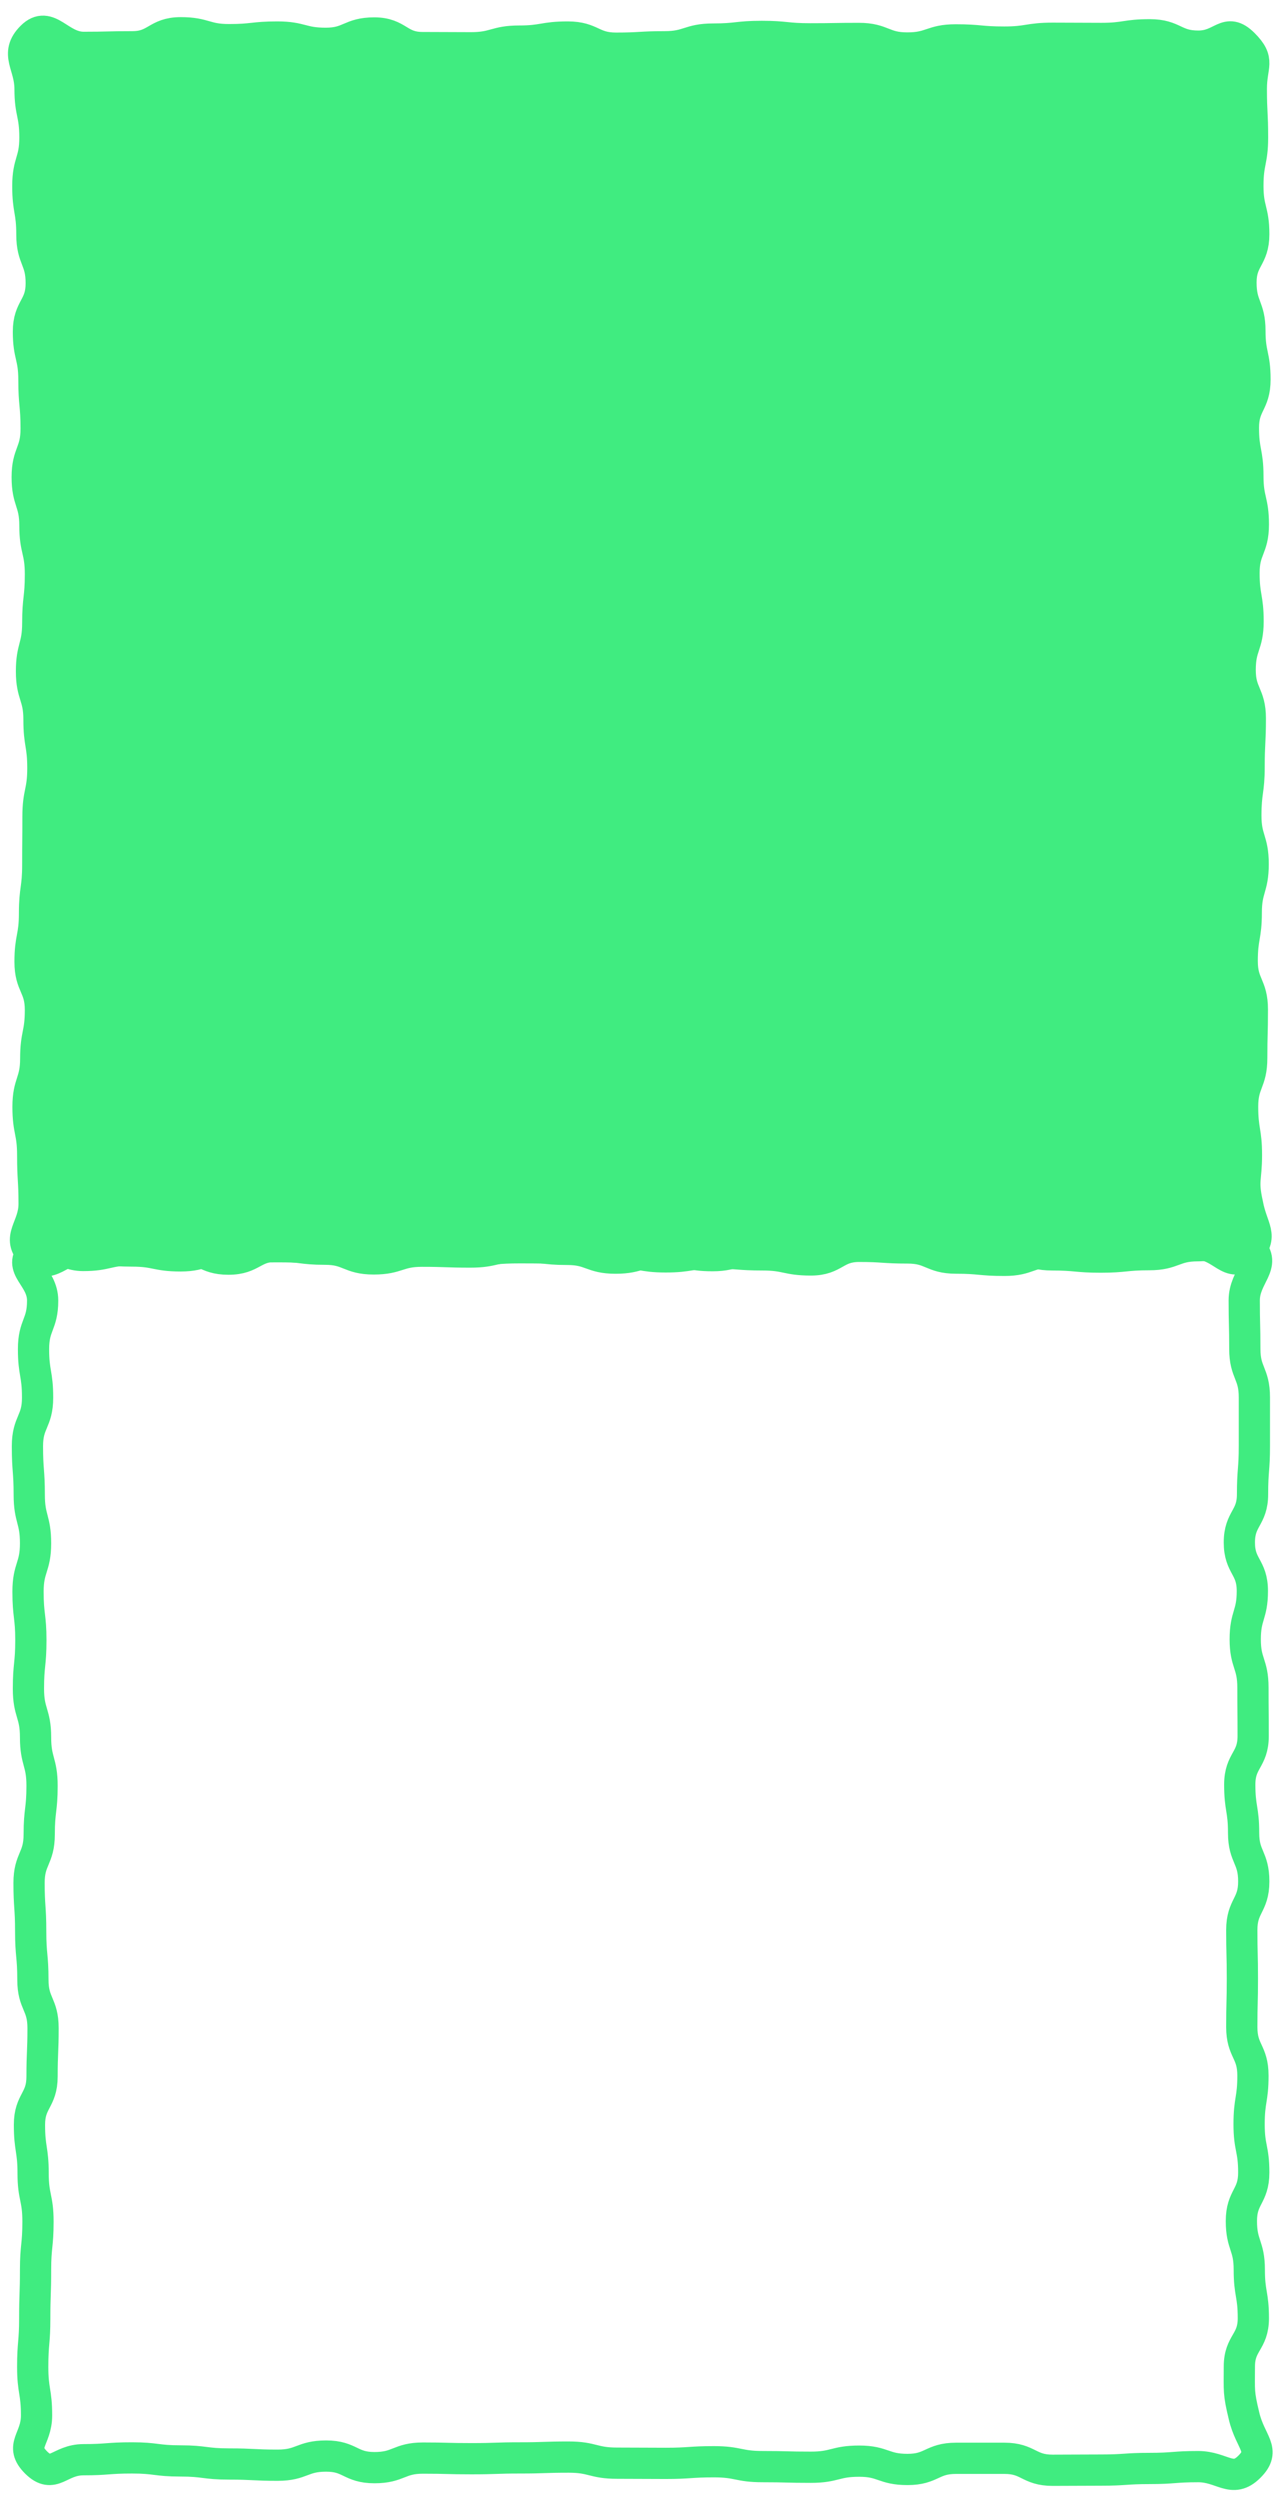 <svg width="41" height="80" viewBox="0 0 41 80" fill="none" xmlns="http://www.w3.org/2000/svg">
<path d="M39.985 78.938C39.439 79.484 39.121 78.931 38.347 78.931C37.574 78.931 37.574 78.99 36.794 78.99C36.021 78.99 36.021 79.042 35.241 79.042C34.467 79.042 34.467 79.048 33.694 79.048C32.92 79.048 32.92 78.665 32.147 78.665C31.373 78.665 31.373 78.665 30.6 78.665C29.827 78.665 29.827 79.022 29.047 79.022C28.273 79.022 28.273 78.756 27.5 78.756C26.726 78.756 26.726 78.951 25.953 78.951C25.18 78.951 25.18 78.931 24.406 78.931C23.633 78.931 23.633 78.775 22.853 78.775C22.079 78.775 22.079 78.827 21.306 78.827C20.532 78.827 20.532 78.821 19.752 78.821C18.979 78.821 18.979 78.626 18.199 78.626C17.426 78.626 17.426 78.652 16.646 78.652C15.872 78.652 15.872 78.678 15.092 78.678C14.319 78.678 14.319 78.658 13.539 78.658C12.765 78.658 12.765 78.964 11.986 78.964C11.212 78.964 11.212 78.593 10.439 78.593C9.665 78.593 9.665 78.886 8.885 78.886C8.112 78.886 8.112 78.847 7.332 78.847C6.552 78.847 6.552 78.749 5.779 78.749C4.999 78.749 4.999 78.652 4.225 78.652C3.445 78.652 3.445 78.71 2.672 78.71C1.898 78.71 1.71 79.347 1.157 78.801C0.611 78.255 1.17 78.067 1.17 77.293C1.17 76.52 1.047 76.52 1.047 75.74C1.047 74.967 1.112 74.967 1.112 74.187C1.112 73.413 1.138 73.413 1.138 72.64C1.138 71.866 1.216 71.867 1.216 71.093C1.216 70.32 1.06 70.32 1.06 69.546C1.06 68.773 0.943 68.773 0.943 67.993C0.943 67.219 1.346 67.219 1.346 66.446C1.346 65.672 1.378 65.672 1.378 64.899C1.378 64.126 1.053 64.126 1.053 63.352C1.053 62.579 0.982 62.579 0.982 61.799C0.982 61.025 0.93 61.025 0.93 60.252C0.93 59.478 1.255 59.478 1.255 58.699C1.255 57.925 1.346 57.925 1.346 57.145C1.346 56.372 1.138 56.372 1.138 55.592C1.138 54.818 0.91 54.818 0.91 54.038C0.91 53.265 0.988 53.265 0.988 52.485C0.988 51.712 0.897 51.712 0.897 50.932C0.897 50.158 1.138 50.158 1.138 49.385C1.138 48.611 0.936 48.611 0.936 47.831C0.936 47.058 0.878 47.058 0.878 46.278C0.878 45.498 1.203 45.498 1.203 44.725C1.203 43.945 1.073 43.945 1.073 43.171C1.073 42.391 1.365 42.391 1.365 41.618C1.365 40.844 0.527 40.578 1.073 40.026C1.619 39.48 1.885 40.175 2.659 40.175C3.432 40.175 3.432 39.999 4.212 39.999C4.986 39.999 4.986 39.915 5.766 39.915C6.539 39.915 6.539 40.292 7.312 40.292C8.086 40.292 8.086 39.876 8.859 39.876C9.633 39.876 9.633 39.974 10.406 39.974C11.18 39.974 11.18 40.285 11.96 40.285C12.733 40.285 12.733 40.038 13.506 40.038C14.28 40.038 14.28 40.065 15.053 40.065C15.827 40.065 15.827 39.883 16.6 39.883C17.374 39.883 17.374 39.98 18.154 39.98C18.927 39.98 18.927 40.26 19.7 40.26C20.474 40.26 20.474 40.019 21.254 40.019C22.027 40.019 22.027 40.181 22.807 40.181C23.581 40.181 23.581 39.902 24.361 39.902C25.134 39.902 25.134 39.947 25.914 39.947C26.687 39.947 26.687 39.843 27.467 39.843C28.241 39.843 28.241 39.863 29.021 39.863C29.794 39.863 29.794 39.804 30.568 39.804C31.341 39.804 31.341 39.837 32.121 39.837C32.894 39.837 32.894 40.156 33.674 40.156C34.454 40.156 34.454 40.227 35.228 40.227C36.008 40.227 36.008 40.149 36.781 40.149C37.561 40.149 37.561 39.863 38.334 39.863C39.114 39.863 39.465 39.382 40.018 39.934C40.564 40.48 39.823 40.831 39.823 41.611C39.823 42.385 39.842 42.385 39.842 43.165C39.842 43.938 40.148 43.938 40.148 44.718C40.148 45.492 40.148 45.492 40.148 46.265C40.148 47.038 40.089 47.038 40.089 47.812C40.089 48.585 39.667 48.585 39.667 49.359C39.667 50.132 40.083 50.132 40.083 50.912C40.083 51.685 39.855 51.685 39.855 52.459C39.855 53.232 40.102 53.232 40.102 54.006C40.102 54.779 40.109 54.779 40.109 55.553C40.109 56.326 39.68 56.326 39.68 57.106C39.68 57.88 39.803 57.88 39.803 58.653C39.803 59.426 40.128 59.426 40.128 60.206C40.128 60.98 39.745 60.98 39.745 61.76C39.745 62.533 39.764 62.533 39.764 63.313C39.764 64.087 39.745 64.087 39.745 64.867C39.745 65.64 40.102 65.64 40.102 66.42C40.102 67.193 39.979 67.193 39.979 67.973C39.979 68.747 40.128 68.747 40.128 69.52C40.128 70.294 39.732 70.294 39.732 71.073C39.732 71.847 39.985 71.847 39.985 72.627C39.985 73.407 40.115 73.407 40.115 74.18C40.115 74.96 39.667 74.96 39.667 75.734C39.667 76.514 39.634 76.553 39.816 77.306C40.018 78.171 40.538 78.392 39.985 78.938Z" stroke="#40EC80" stroke-miterlimit="10" stroke-linecap="round" stroke-linejoin="round"/>
<path d="M39.92 40.097C39.374 40.643 39.121 39.824 38.347 39.824C37.574 39.824 37.574 39.895 36.794 39.895C36.021 39.895 36.021 39.915 35.241 39.915C34.467 39.915 34.467 40.058 33.694 40.058C32.92 40.058 32.92 40.331 32.147 40.331C31.373 40.331 31.373 40.259 30.6 40.259C29.827 40.259 29.827 39.934 29.047 39.934C28.273 39.934 28.273 39.883 27.5 39.883C26.726 39.883 26.726 40.318 25.953 40.318C25.18 40.318 25.18 40.156 24.406 40.156C23.633 40.156 23.633 40.097 22.853 40.097C22.079 40.097 22.079 40.221 21.306 40.221C20.532 40.221 20.532 40.084 19.752 40.084C18.979 40.084 18.979 39.941 18.199 39.941C17.426 39.941 17.426 39.928 16.646 39.928C15.872 39.928 15.872 39.986 15.092 39.986C14.319 39.986 14.319 39.902 13.539 39.902C12.765 39.902 12.765 40.266 11.986 40.266C11.212 40.266 11.212 39.934 10.439 39.934C9.665 39.934 9.665 39.895 8.885 39.895C8.112 39.895 8.112 39.915 7.332 39.915C6.552 39.915 6.552 40.188 5.779 40.188C4.999 40.188 4.999 40.032 4.225 40.032C3.445 40.032 3.445 39.941 2.672 39.941C1.898 39.941 1.593 40.695 1.047 40.142C0.501 39.596 1.092 39.297 1.092 38.524C1.092 37.751 1.047 37.751 1.047 36.971C1.047 36.197 0.897 36.197 0.897 35.417C0.897 34.644 1.144 34.644 1.144 33.87C1.144 33.097 1.294 33.097 1.294 32.324C1.294 31.55 0.962 31.55 0.962 30.777C0.962 30.003 1.105 30.003 1.105 29.223C1.105 28.45 1.209 28.45 1.209 27.676C1.209 26.903 1.216 26.903 1.216 26.13C1.216 25.356 1.372 25.356 1.372 24.583C1.372 23.809 1.248 23.809 1.248 23.029C1.248 22.256 1.008 22.256 1.008 21.482C1.008 20.709 1.209 20.709 1.209 19.929C1.209 19.156 1.294 19.156 1.294 18.376C1.294 17.602 1.118 17.602 1.118 16.822C1.118 16.049 0.871 16.049 0.871 15.269C0.871 14.495 1.157 14.495 1.157 13.716C1.157 12.942 1.086 12.942 1.086 12.162C1.086 11.389 0.91 11.389 0.91 10.615C0.91 9.842 1.32 9.842 1.32 9.062C1.32 8.288 1.021 8.288 1.021 7.509C1.021 6.729 0.891 6.729 0.891 5.955C0.891 5.175 1.118 5.175 1.118 4.402C1.118 3.622 0.962 3.622 0.962 2.848C0.962 2.075 0.462 1.73 1.014 1.178C1.56 0.632 1.898 1.516 2.678 1.516C3.452 1.516 3.452 1.497 4.232 1.497C5.005 1.497 5.005 1.048 5.785 1.048C6.558 1.048 6.558 1.269 7.332 1.269C8.105 1.269 8.105 1.185 8.879 1.185C9.652 1.185 9.652 1.386 10.426 1.386C11.199 1.386 11.199 1.055 11.979 1.055C12.752 1.055 12.752 1.523 13.526 1.523C14.299 1.523 14.299 1.529 15.073 1.529C15.846 1.529 15.846 1.315 16.62 1.315C17.393 1.315 17.393 1.185 18.173 1.185C18.947 1.185 18.947 1.542 19.72 1.542C20.493 1.542 20.493 1.497 21.273 1.497C22.047 1.497 22.047 1.25 22.827 1.25C23.6 1.25 23.6 1.165 24.38 1.165C25.154 1.165 25.154 1.243 25.933 1.243C26.707 1.243 26.707 1.23 27.487 1.23C28.26 1.23 28.26 1.536 29.04 1.536C29.814 1.536 29.814 1.276 30.587 1.276C31.36 1.276 31.36 1.347 32.141 1.347C32.914 1.347 32.914 1.224 33.694 1.224C34.474 1.224 34.474 1.23 35.247 1.23C36.027 1.23 36.027 1.113 36.801 1.113C37.581 1.113 37.581 1.477 38.354 1.477C39.127 1.477 39.244 0.86 39.797 1.406C40.343 1.951 40.05 2.068 40.05 2.842C40.05 3.615 40.089 3.615 40.089 4.395C40.089 5.169 39.94 5.169 39.94 5.949C39.94 6.722 40.128 6.722 40.128 7.496C40.128 8.269 39.719 8.269 39.719 9.042C39.719 9.816 40.005 9.816 40.005 10.589C40.005 11.363 40.167 11.363 40.167 12.143C40.167 12.916 39.797 12.916 39.797 13.69C39.797 14.463 39.94 14.463 39.94 15.236C39.94 16.01 40.115 16.01 40.115 16.783C40.115 17.557 39.816 17.557 39.816 18.337C39.816 19.11 39.946 19.11 39.946 19.884C39.946 20.657 39.693 20.657 39.693 21.437C39.693 22.21 40.018 22.21 40.018 22.99C40.018 23.764 39.979 23.764 39.979 24.544C39.979 25.317 39.875 25.317 39.875 26.097C39.875 26.87 40.109 26.87 40.109 27.65C40.109 28.424 39.888 28.424 39.888 29.204C39.888 29.977 39.758 29.977 39.758 30.751C39.758 31.524 40.083 31.524 40.083 32.304C40.083 33.078 40.063 33.078 40.063 33.857C40.063 34.637 39.771 34.637 39.771 35.411C39.771 36.191 39.894 36.191 39.894 36.964C39.894 37.744 39.758 37.764 39.927 38.524C40.076 39.343 40.466 39.544 39.92 40.097Z" fill="#40EC80"/>
<path d="M39.92 40.097C39.374 40.643 39.121 39.824 38.347 39.824C37.574 39.824 37.574 39.895 36.794 39.895C36.021 39.895 36.021 39.915 35.241 39.915C34.467 39.915 34.467 40.058 33.694 40.058C32.92 40.058 32.92 40.331 32.147 40.331C31.373 40.331 31.373 40.259 30.6 40.259C29.827 40.259 29.827 39.934 29.047 39.934C28.273 39.934 28.273 39.883 27.5 39.883C26.726 39.883 26.726 40.318 25.953 40.318C25.18 40.318 25.18 40.156 24.406 40.156C23.633 40.156 23.633 40.097 22.853 40.097C22.079 40.097 22.079 40.22 21.306 40.22C20.532 40.22 20.532 40.084 19.752 40.084C18.979 40.084 18.979 39.941 18.199 39.941C17.426 39.941 17.426 39.928 16.646 39.928C15.872 39.928 15.872 39.986 15.092 39.986C14.319 39.986 14.319 39.902 13.539 39.902C12.765 39.902 12.765 40.266 11.986 40.266C11.212 40.266 11.212 39.934 10.439 39.934C9.665 39.934 9.665 39.895 8.885 39.895C8.112 39.895 8.112 39.915 7.332 39.915C6.552 39.915 6.552 40.188 5.779 40.188C4.999 40.188 4.999 40.032 4.225 40.032C3.445 40.032 3.445 39.941 2.672 39.941C1.898 39.941 1.593 40.695 1.047 40.142C0.501 39.596 1.092 39.297 1.092 38.524C1.092 37.751 1.047 37.751 1.047 36.971C1.047 36.197 0.897 36.197 0.897 35.417C0.897 34.644 1.144 34.644 1.144 33.87C1.144 33.097 1.294 33.097 1.294 32.324C1.294 31.55 0.962 31.55 0.962 30.777C0.962 30.003 1.105 30.003 1.105 29.223C1.105 28.45 1.209 28.45 1.209 27.676C1.209 26.903 1.216 26.903 1.216 26.13C1.216 25.356 1.372 25.356 1.372 24.583C1.372 23.809 1.248 23.809 1.248 23.029C1.248 22.256 1.008 22.256 1.008 21.482C1.008 20.709 1.209 20.709 1.209 19.929C1.209 19.156 1.294 19.156 1.294 18.376C1.294 17.602 1.118 17.602 1.118 16.822C1.118 16.049 0.871 16.049 0.871 15.269C0.871 14.495 1.157 14.495 1.157 13.716C1.157 12.942 1.086 12.942 1.086 12.162C1.086 11.389 0.91 11.389 0.91 10.615C0.91 9.842 1.32 9.842 1.32 9.062C1.32 8.288 1.021 8.288 1.021 7.509C1.021 6.729 0.891 6.729 0.891 5.955C0.891 5.175 1.118 5.175 1.118 4.402C1.118 3.622 0.962 3.622 0.962 2.848C0.962 2.075 0.462 1.73 1.014 1.178C1.56 0.632 1.898 1.516 2.678 1.516C3.452 1.516 3.452 1.497 4.232 1.497C5.005 1.497 5.005 1.048 5.785 1.048C6.558 1.048 6.558 1.269 7.332 1.269C8.105 1.269 8.105 1.185 8.879 1.185C9.652 1.185 9.652 1.386 10.426 1.386C11.199 1.386 11.199 1.055 11.979 1.055C12.752 1.055 12.752 1.523 13.526 1.523C14.299 1.523 14.299 1.529 15.073 1.529C15.846 1.529 15.846 1.315 16.62 1.315C17.393 1.315 17.393 1.185 18.173 1.185C18.947 1.185 18.947 1.542 19.72 1.542C20.493 1.542 20.493 1.497 21.273 1.497C22.047 1.497 22.047 1.25 22.827 1.25C23.6 1.25 23.6 1.165 24.38 1.165C25.154 1.165 25.154 1.243 25.933 1.243C26.707 1.243 26.707 1.23 27.487 1.23C28.26 1.23 28.26 1.536 29.04 1.536C29.814 1.536 29.814 1.276 30.587 1.276C31.36 1.276 31.36 1.347 32.141 1.347C32.914 1.347 32.914 1.224 33.694 1.224C34.474 1.224 34.474 1.23 35.247 1.23C36.027 1.23 36.027 1.113 36.801 1.113C37.581 1.113 37.581 1.477 38.354 1.477C39.127 1.477 39.244 0.86 39.797 1.406C40.343 1.951 40.05 2.068 40.05 2.842C40.05 3.615 40.089 3.615 40.089 4.395C40.089 5.169 39.94 5.169 39.94 5.949C39.94 6.722 40.128 6.722 40.128 7.496C40.128 8.269 39.719 8.269 39.719 9.042C39.719 9.816 40.005 9.816 40.005 10.589C40.005 11.363 40.167 11.363 40.167 12.143C40.167 12.916 39.797 12.916 39.797 13.69C39.797 14.463 39.94 14.463 39.94 15.236C39.94 16.01 40.115 16.01 40.115 16.783C40.115 17.557 39.816 17.557 39.816 18.337C39.816 19.11 39.946 19.11 39.946 19.884C39.946 20.657 39.693 20.657 39.693 21.437C39.693 22.21 40.018 22.21 40.018 22.99C40.018 23.764 39.979 23.764 39.979 24.544C39.979 25.317 39.875 25.317 39.875 26.097C39.875 26.87 40.109 26.87 40.109 27.65C40.109 28.424 39.888 28.424 39.888 29.204C39.888 29.977 39.758 29.977 39.758 30.751C39.758 31.524 40.083 31.524 40.083 32.304C40.083 33.078 40.063 33.078 40.063 33.857C40.063 34.637 39.771 34.637 39.771 35.411C39.771 36.191 39.894 36.191 39.894 36.964C39.894 37.744 39.758 37.764 39.927 38.524C40.076 39.343 40.466 39.544 39.92 40.097Z" stroke="#40EC80" stroke-miterlimit="10" stroke-linecap="round" stroke-linejoin="round"/>
</svg>
